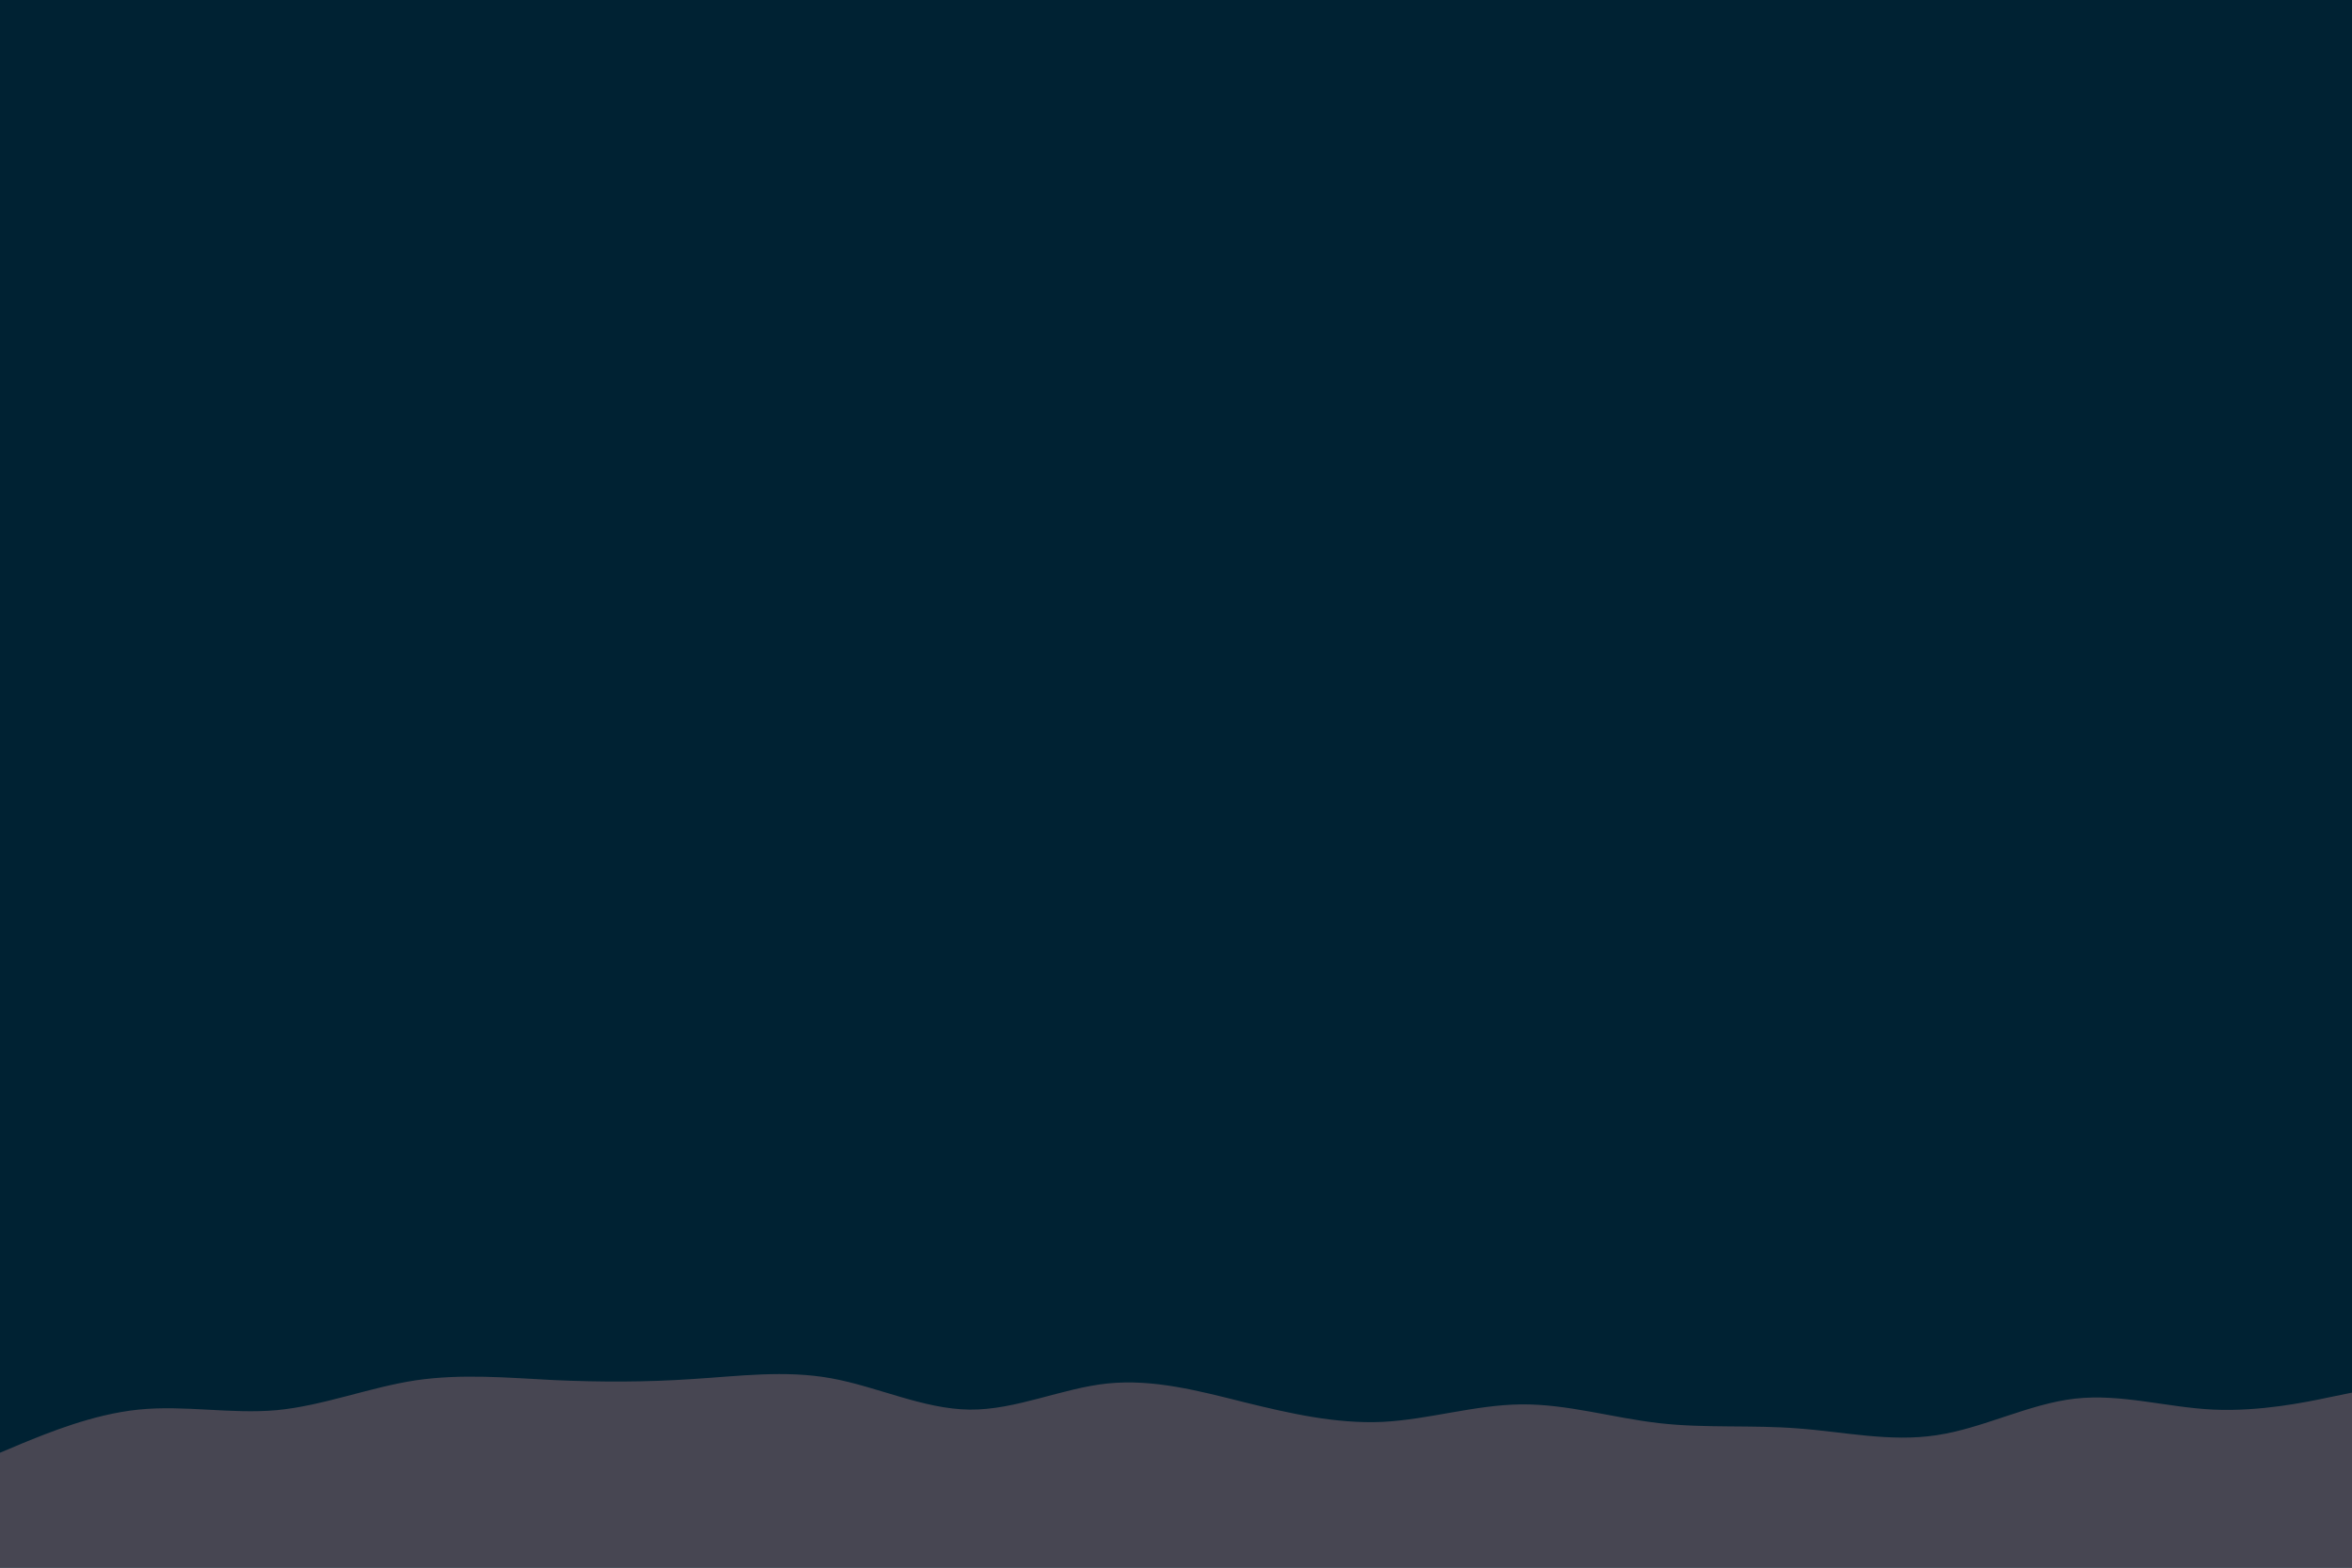 <svg id="visual" viewBox="0 0 900 600" width="900" height="600" xmlns="http://www.w3.org/2000/svg" xmlns:xlink="http://www.w3.org/1999/xlink" version="1.1"><rect x="0" y="0" width="900" height="600" fill="#002233"></rect><path d="M0 556L8.8 552.3C17.7 548.7 35.3 541.3 53 539.5C70.7 537.7 88.3 541.3 106 539.7C123.7 538 141.3 531 159 528.3C176.7 525.7 194.3 527.3 212 528.2C229.7 529 247.3 529 265 527.8C282.7 526.7 300.3 524.3 318 527.5C335.7 530.7 353.3 539.3 371 539.5C388.7 539.7 406.3 531.3 423.8 529.5C441.3 527.7 458.7 532.3 476.2 536.7C493.7 541 511.3 545 529 544.2C546.7 543.3 564.3 537.7 582 537.5C599.7 537.3 617.3 542.7 635 544.7C652.7 546.7 670.3 545.3 688 546.7C705.7 548 723.3 552 741 549.3C758.7 546.7 776.3 537.3 794 535.3C811.7 533.3 829.3 538.7 847 539.5C864.7 540.3 882.3 536.7 891.2 534.8L900 533L900 601L891.2 601C882.3 601 864.7 601 847 601C829.3 601 811.7 601 794 601C776.3 601 758.7 601 741 601C723.3 601 705.7 601 688 601C670.3 601 652.7 601 635 601C617.3 601 599.7 601 582 601C564.3 601 546.7 601 529 601C511.3 601 493.7 601 476.2 601C458.7 601 441.3 601 423.8 601C406.3 601 388.7 601 371 601C353.3 601 335.7 601 318 601C300.3 601 282.7 601 265 601C247.3 601 229.7 601 212 601C194.3 601 176.7 601 159 601C141.3 601 123.7 601 106 601C88.3 601 70.7 601 53 601C35.3 601 17.7 601 8.8 601L0 601Z" fill="#474652" stroke-linecap="round" stroke-linejoin="miter"></path></svg>